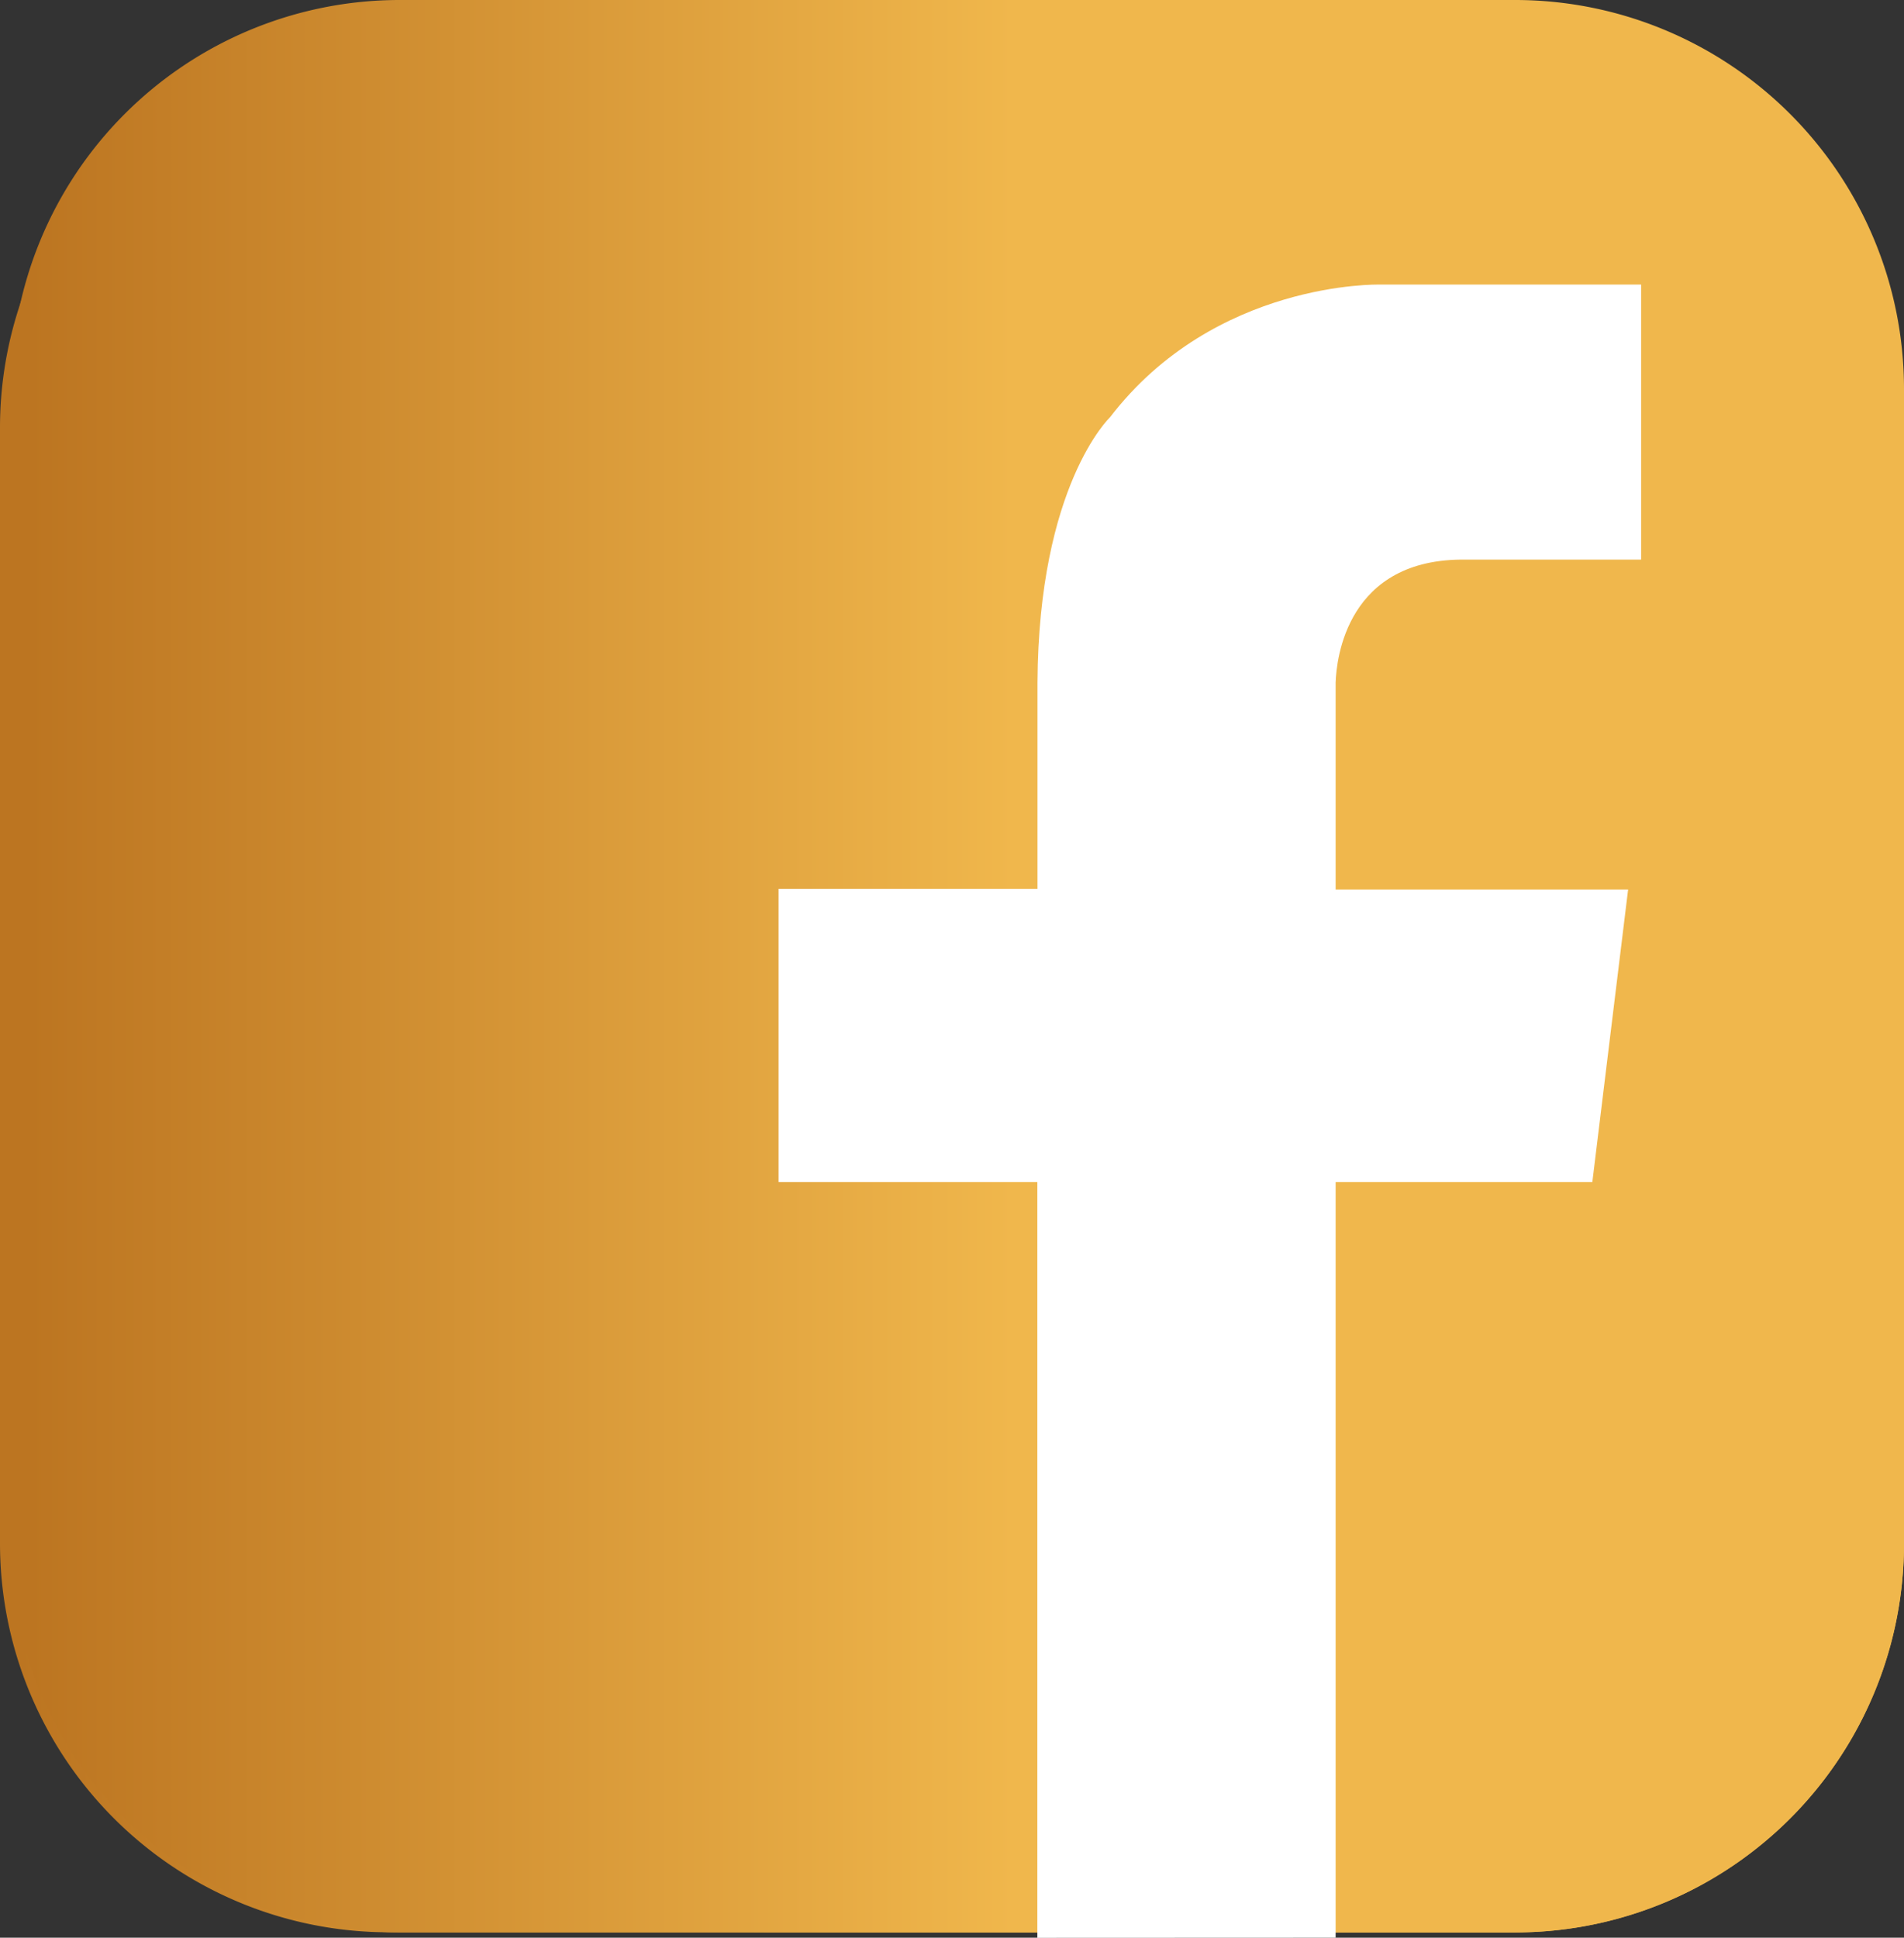 <?xml version="1.0" encoding="UTF-8" standalone="no"?>
<svg
   xmlns:dc="http://purl.org/dc/elements/1.1/"
   xmlns:cc="http://creativecommons.org/ns#"
   xmlns:rdf="http://www.w3.org/1999/02/22-rdf-syntax-ns#"
   xmlns:svg="http://www.w3.org/2000/svg"
   xmlns="http://www.w3.org/2000/svg"
   xmlns:xlink="http://www.w3.org/1999/xlink"
   id="svg32"
   version="1.1"
   viewBox="0 0 147.9 150.48">
  <rect x="0" y="0" width="147.9" height="150.48" fill="#333333" stroke="none"/>
  <defs
     id="defs14">
    <style
       id="style2">.cls-1{fill:url(#linear-gradient);}.cls-2{fill:url(#linear-gradient-2);}.cls-3{fill:url(#linear-gradient-4);}.cls-4{fill:url(#linear-gradient-5);}.cls-5{fill:#fff;}</style>
    <linearGradient
       gradientUnits="userSpaceOnUse"
       y2="76.53"
       x2="147.9"
       y1="76.53"
       x1="0.84"
       id="linear-gradient">
      <stop
         id="stop4"
         stop-color="#bc7521"
         offset="0.01" />
      <stop
         id="stop6"
         stop-color="#f0b74c"
         offset="0.53" />
      <stop
         id="stop8"
         stop-color="#f0b74c"
         offset="0.98" />
    </linearGradient>
    <linearGradient
       xlink:href="#linear-gradient"
       y2="76.53"
       x2="147.07"
       y1="76.53"
       x1="0"
       id="linear-gradient-2" />
    <linearGradient
       xlink:href="#linear-gradient"
       y2="75.7"
       x2="147.9"
       y1="75.7"
       x1="0.84"
       id="linear-gradient-4" />
    <linearGradient
       xlink:href="#linear-gradient"
       y2="73.53"
       x2="147.9"
       y1="73.53"
       x1="0.84"
       id="linear-gradient-5" />
  </defs>
  <title
     id="title16">Ресурс 1</title>
  <g
     data-name="Слой 2"
     id="Слой_2">
    <g
       data-name="DESIGNED BY FREEPIK"
       id="DESIGNED_BY_FREEPIK">
      <path
         id="path18"
         d="M31,150.06A30.21,30.21,0,0,1,.84,119.85V33.21A30.21,30.21,0,0,1,31,3H117.7A30.21,30.21,0,0,1,147.9,33.21v86.65a30.2,30.2,0,0,1-30.21,30.21"
         class="cls-1" />
      <path
         id="path20"
         d="M30.21,150.06A30.21,30.21,0,0,1,0,119.85V33.21A30.21,30.21,0,0,1,30.21,3h86.65a30.21,30.21,0,0,1,30.21,30.21v86.65a30.2,30.2,0,0,1-30.21,30.21"
         class="cls-2" />
      <path
         id="path22"
         d="M31,150.06A30.21,30.21,0,0,1,.84,119.85V33.21A30.21,30.21,0,0,1,31,3H117.7A30.21,30.21,0,0,1,147.9,33.21v86.65a30.2,30.2,0,0,1-30.21,30.21"
         class="cls-1" />
      <path
         id="path24"
         d="M31,149.23A30.21,30.21,0,0,1,.84,119V32.37A30.21,30.21,0,0,1,31,2.16H117.7A30.21,30.21,0,0,1,147.9,32.37V119a30.2,30.2,0,0,1-30.21,30.21"
         class="cls-3" />
      <path
         id="path26"
         d="M31,147.06A30.21,30.21,0,0,1,.84,116.85V30.21A30.21,30.21,0,0,1,31,0H117.7A30.21,30.21,0,0,1,147.9,30.21v86.65a30.2,30.2,0,0,1-30.21,30.21"
         class="cls-4" />
      <path
         id="path28"
         d="M103.75,150.48V91.8h19.94l2.78-22.72H103.75V53h0c.06-1.79.85-9.7,10.16-9.54h13.57V22.1H107.15s-12.78-.32-20.93,10.31c0,0-5.55,5.25-5.63,20.62h0v16H60.48V91.8h20.1v58.69"
         class="cls-5" />
    </g>
  </g>
</svg>
